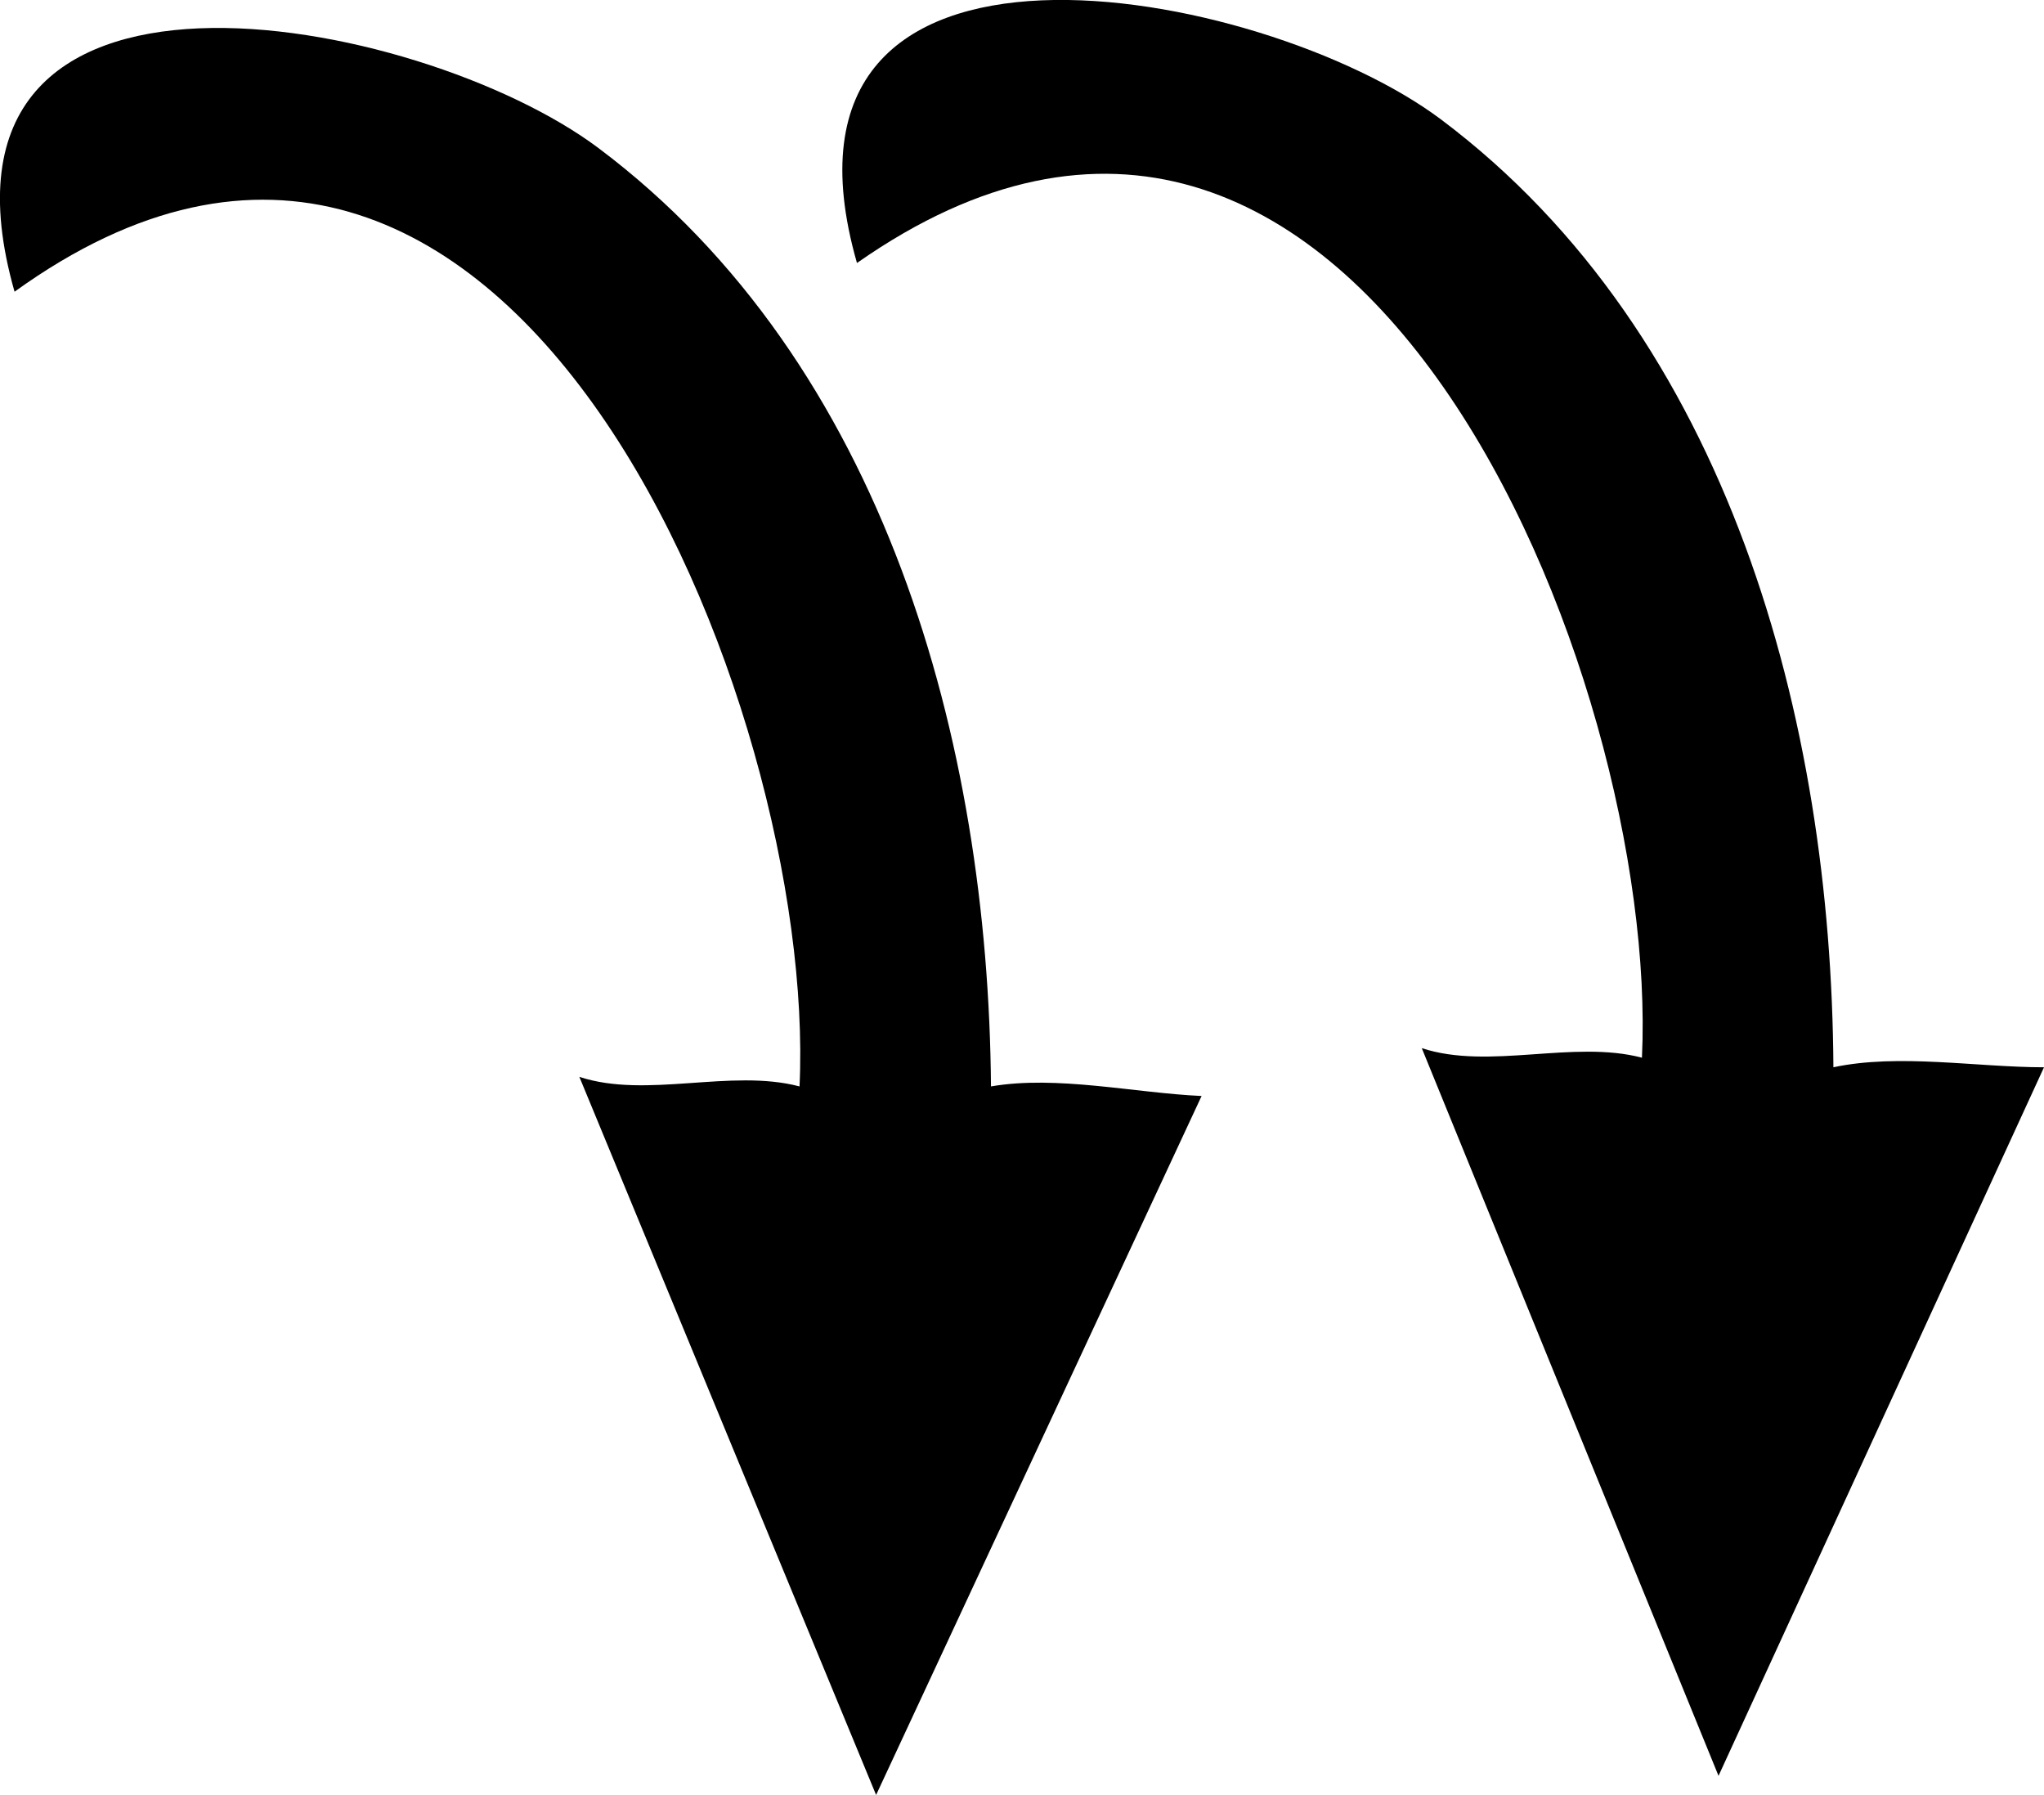 <svg xmlns="http://www.w3.org/2000/svg" xmlns:xlink="http://www.w3.org/1999/xlink" version="1.1" id="Layer_1" x="0px" y="0px" enable-background="new 0 0 822.05 841.89" xml:space="preserve" viewBox="329.86 350.79 160.14 140.6">
<path fill-rule="evenodd" clip-rule="evenodd" d="M407.5,435.89c-0.213-26.933-8.282-56.649-30.75-73.5  c-14.07-10.552-54.143-18.212-45.75,11.25c38.837-28.007,62.903,32.62,61.5,62.25c-5.39-1.422-11.976,0.99-17.25-0.75  c7.75,18.75,15.5,37.5,23.25,56.25c8.5-18.25,17-36.5,25.5-54.75C418.754,436.402,412.645,434.997,407.5,435.89z"/>
<path fill-rule="evenodd" clip-rule="evenodd" d="M473.5,434.39c-0.154-27.103-8.11-57.27-30.75-74.25  c-14.002-10.501-54.162-18.111-45.75,11.25c39.124-27.401,62.903,32.601,61.5,62.25c-5.39-1.42-11.976,0.99-17.25-0.75  c7.75,19,15.5,38,23.25,57c8.5-18.5,17-37,25.5-55.5C484.739,434.39,478.617,433.295,473.5,434.39z"/>
</svg>